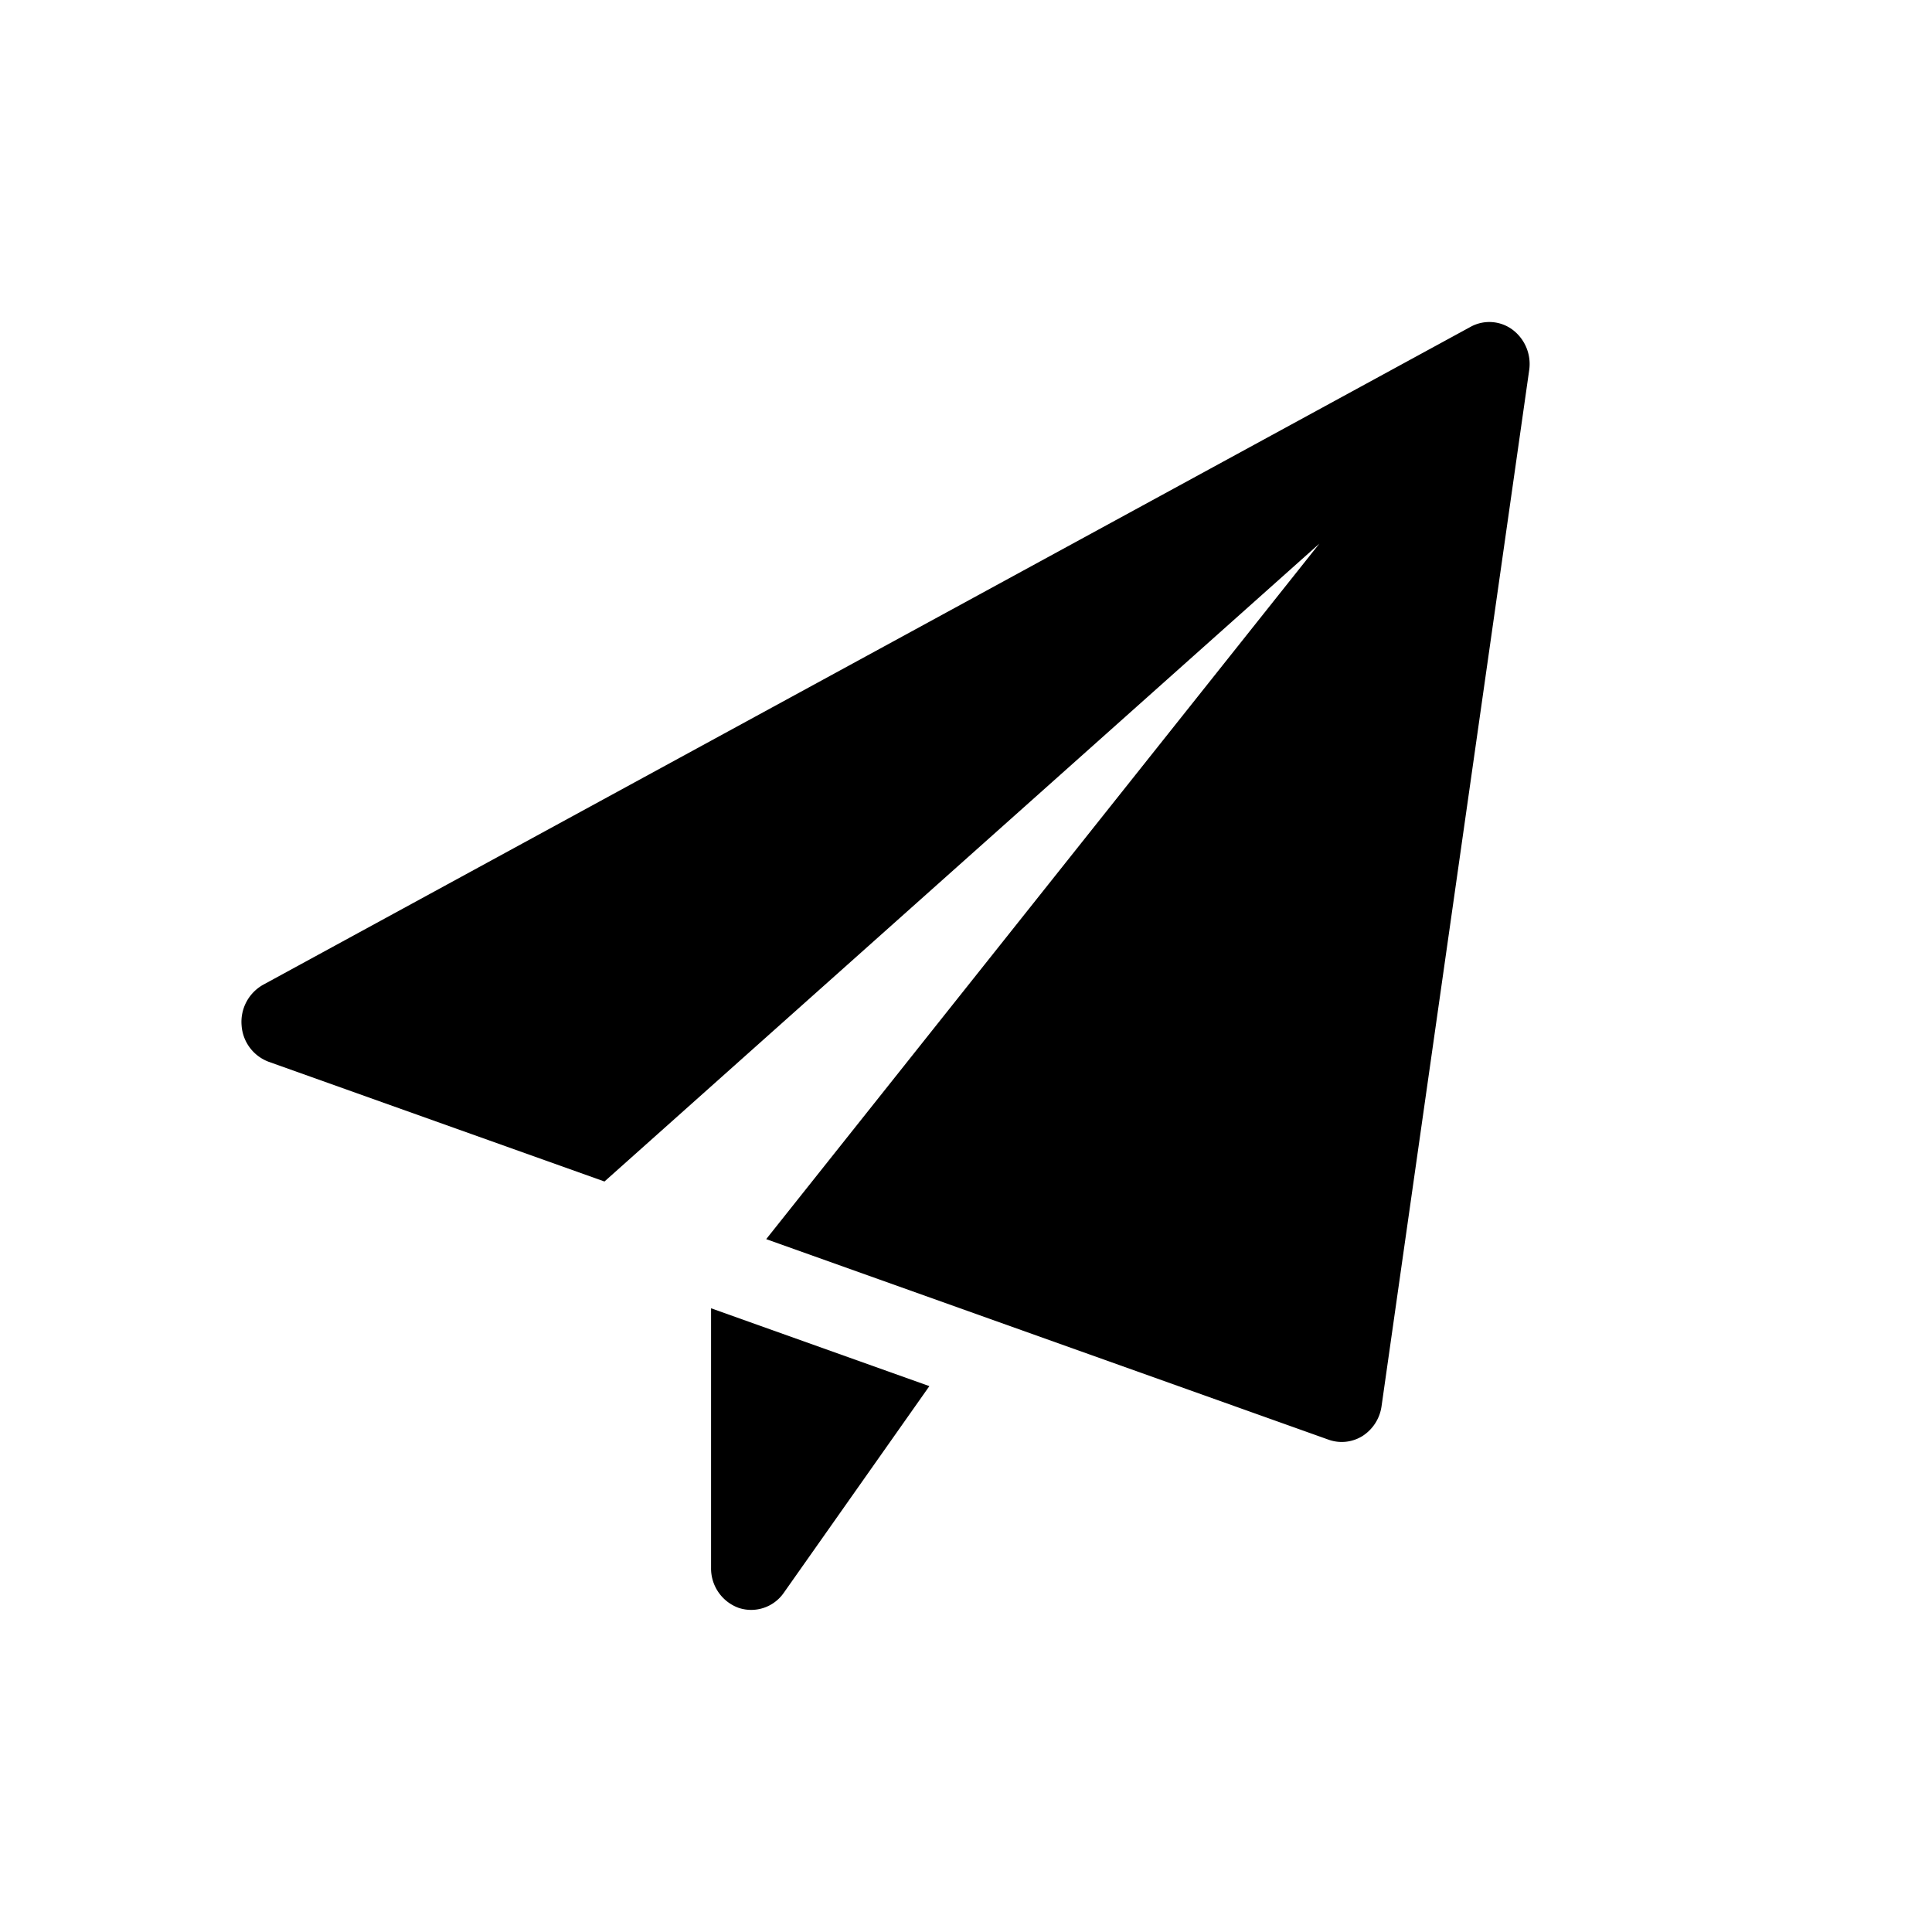 <svg xmlns="http://www.w3.org/2000/svg" xmlns:xlink="http://www.w3.org/1999/xlink" viewBox="0 0 24 24">
  <defs/>
  <defs>
    <path id="send-a" d="M5.833 12.252l2.712.967-1.809 2.568a.493.493 0 01-.559.187.521.521 0 01-.344-.496v-3.226zM15.27.059a.483.483 0 01.521.038.533.533 0 01.205.502l-1.834 12.87a.526.526 0 01-.234.368.487.487 0 01-.422.048l-6.988-2.492 6.872-8.64-8.881 7.924L.338 9.19a.519.519 0 01-.337-.455.528.528 0 01.268-.502z"/>
  </defs>
  <use fill-rule="nonzero" transform="translate(3 4)" xlink:href="#send-a"/>
</svg>